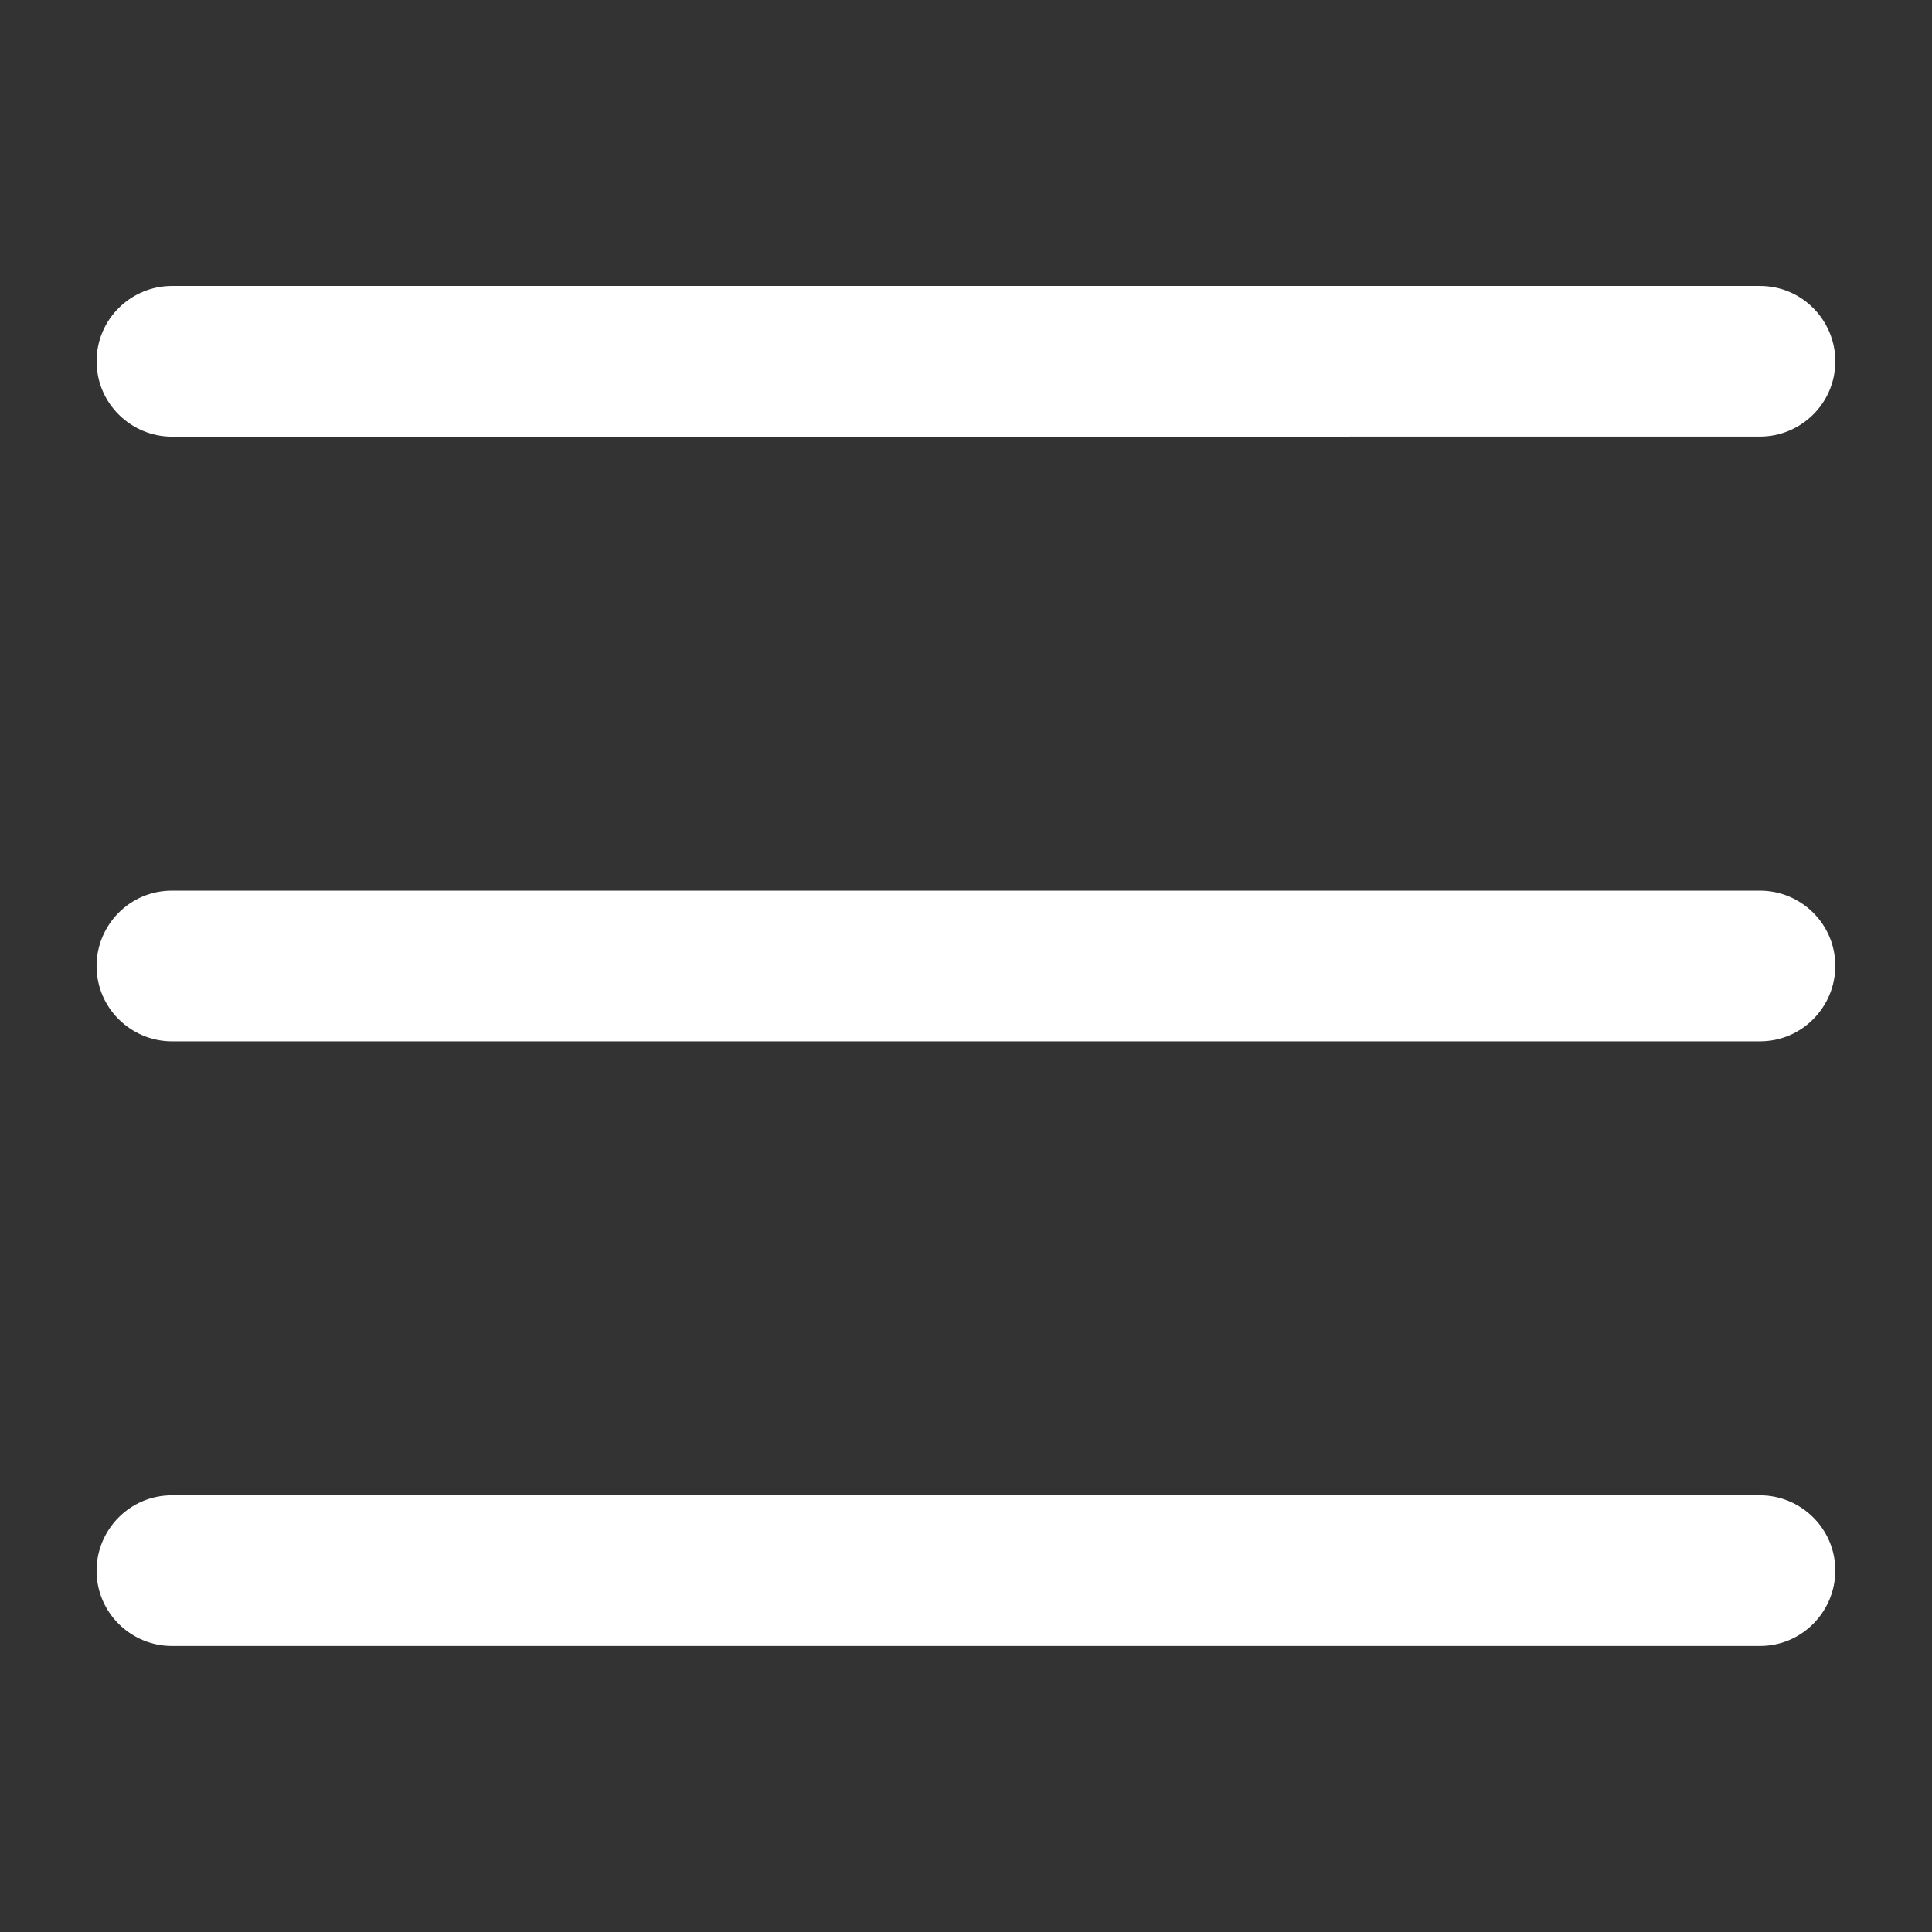 <?xml version="1.0" encoding="UTF-8"?>
<svg width="1200pt" height="1200pt" version="1.1" viewBox="0 0 1200 1200" xmlns="http://www.w3.org/2000/svg">
 <rect x="0" y="0" width="1200" height="1200" fill="#333333" stroke="none"/>
 <path d="m60 224.39c0-26.391 21.609-46.781 46.781-46.781h986.39c26.391 0 46.781 21.609 46.781 46.781 0 26.391-21.609 46.781-46.781 46.781l-986.39 0.047c-25.172 0-46.781-20.438-46.781-46.828zm1033.2 328.82h-986.44c-26.391 0-46.781 21.562-46.781 46.781 0 26.391 21.609 46.781 46.781 46.781h986.39c26.391 0 46.781-21.609 46.781-46.781 0.047-26.391-21.562-46.781-46.734-46.781zm0 375.56h-986.44c-26.391 0-46.781 21.609-46.781 46.781 0 26.391 21.609 46.781 46.781 46.781h986.39c26.391 0 46.781-21.609 46.781-46.781 0.047-26.344-21.562-46.781-46.734-46.781z" fill="#fff"/>
</svg>
